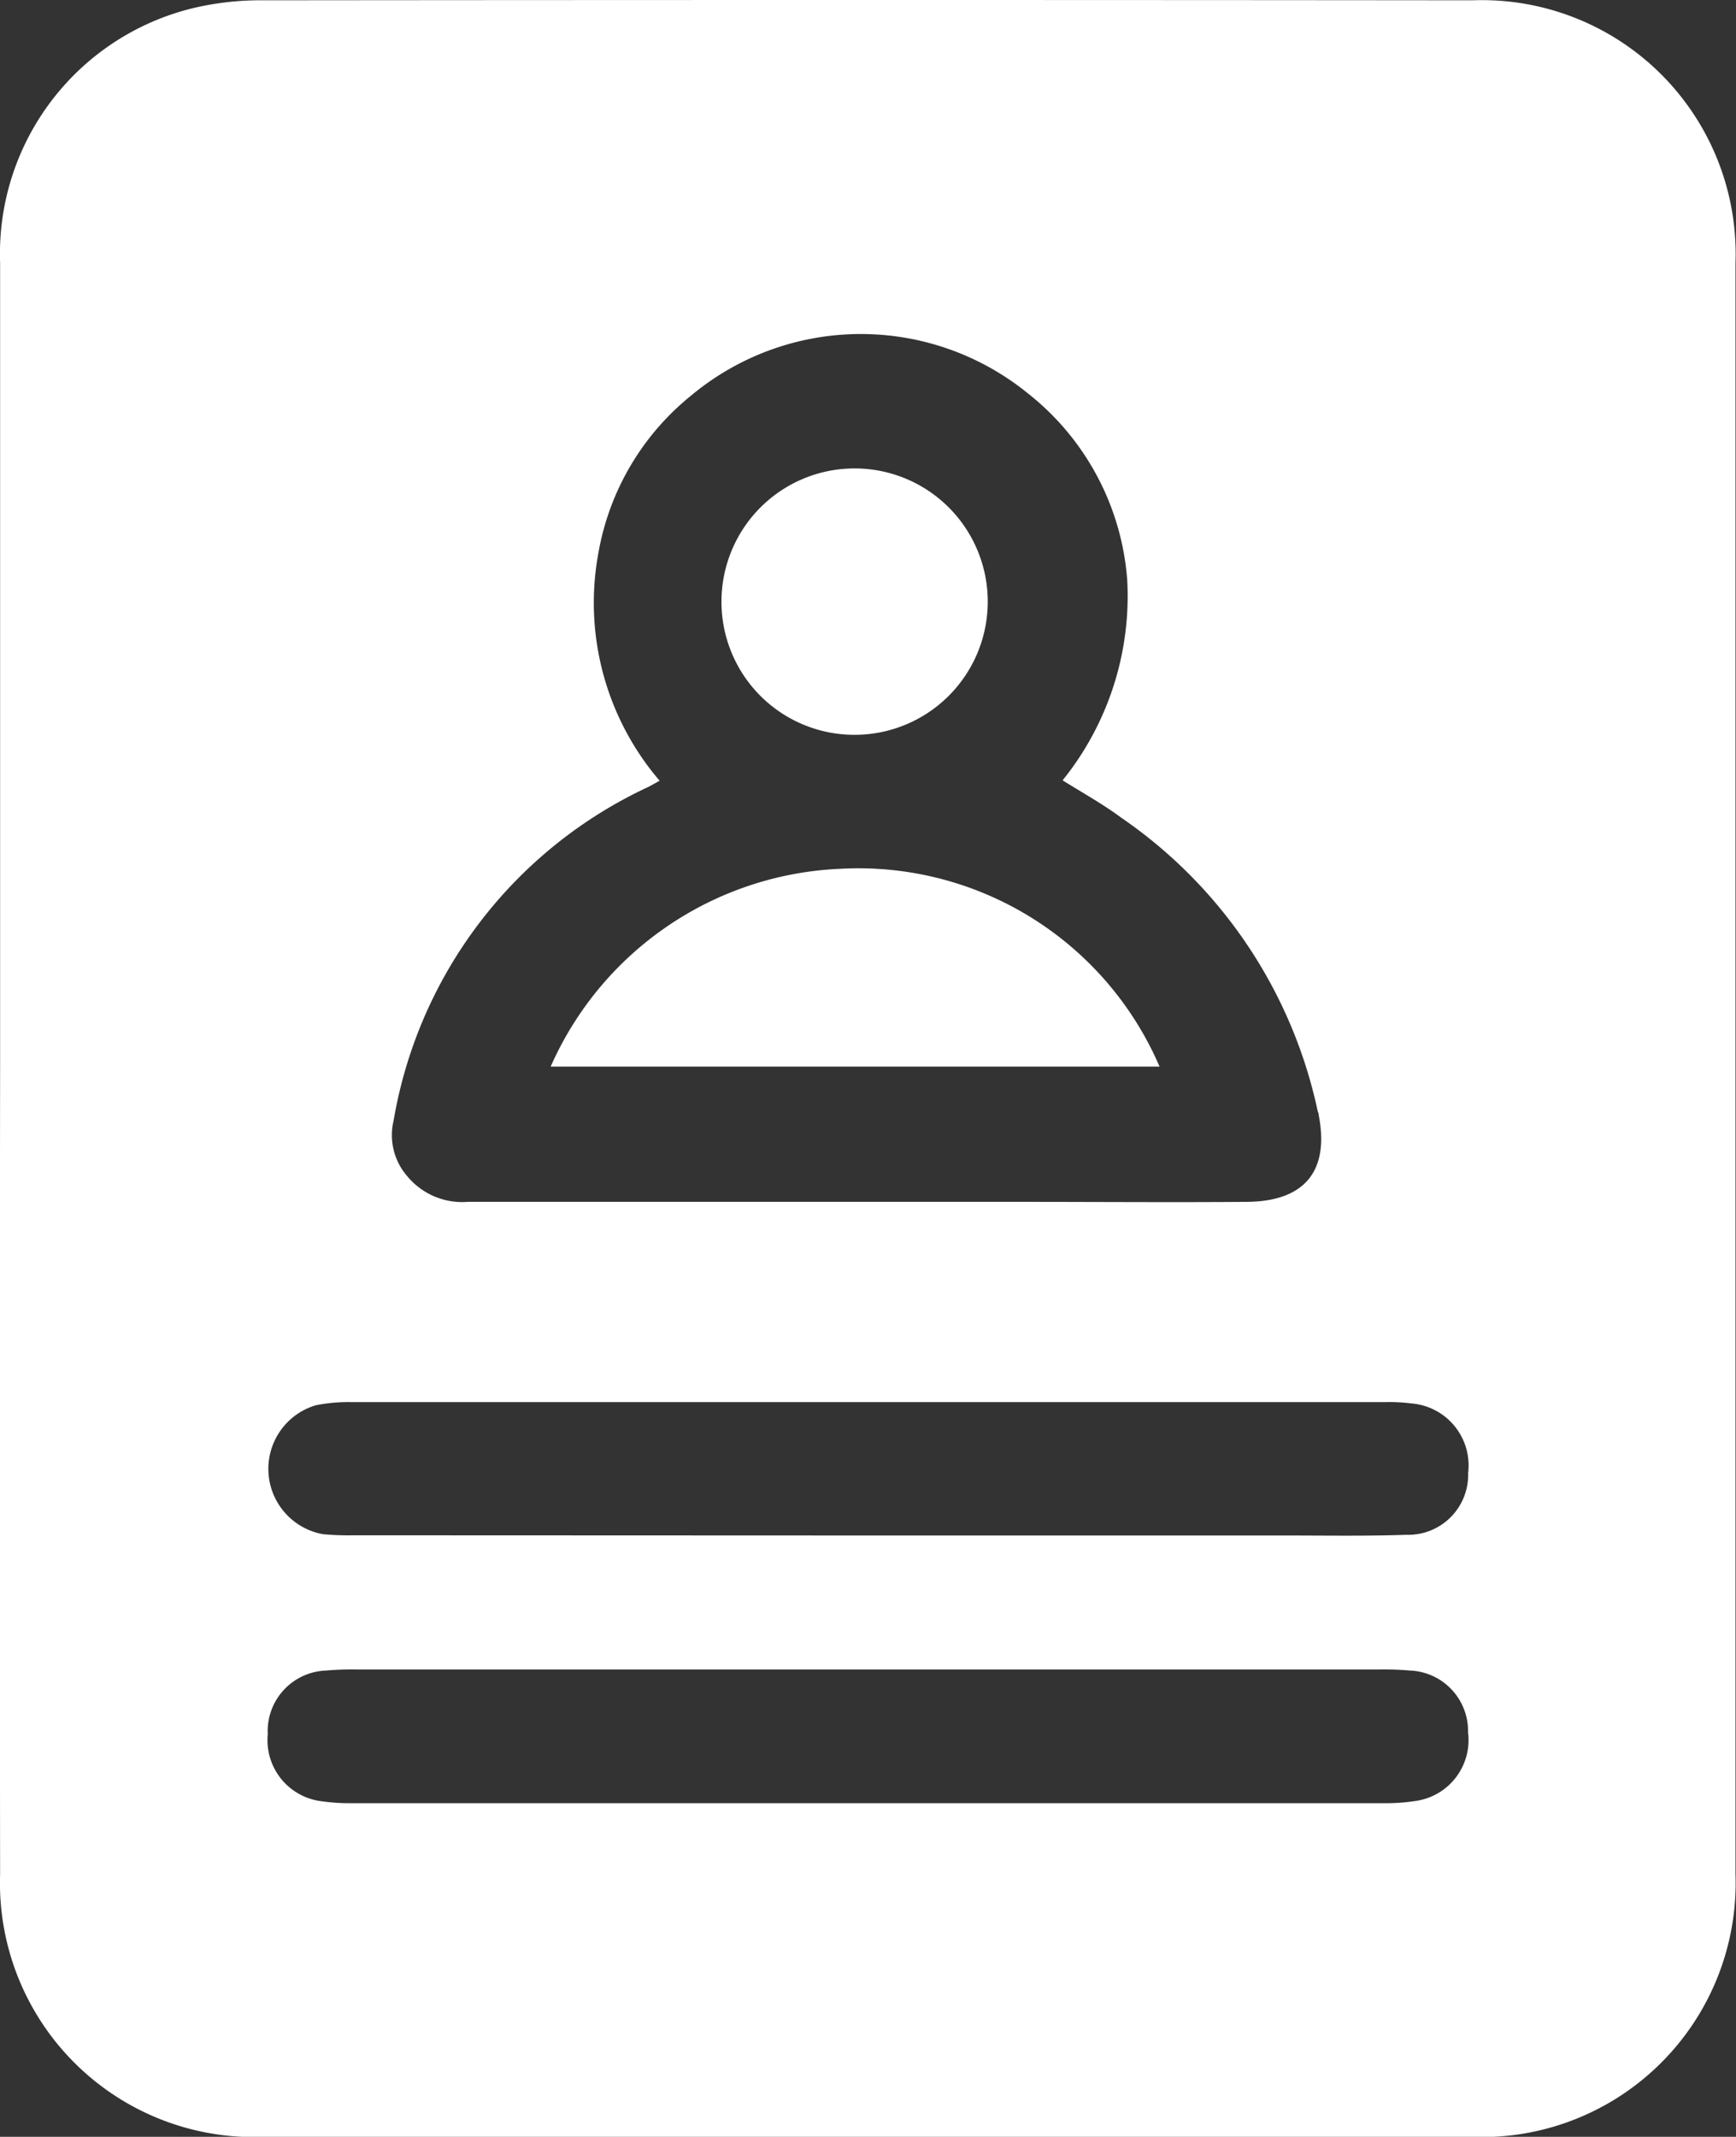 <svg xmlns="http://www.w3.org/2000/svg" width="17.512" height="21.545" viewBox="0 0 17.512 21.545">
  <rect x="0" y="0" width="17.512" height="21.545" fill="#333333" stroke="none"/>
  <g id="Group_342" data-name="Group 342" transform="translate(-4500.416 -1186.68)">
    <path id="Path_608" data-name="Path 608" d="M4500.417,1197.441q0-4.056,0-8.113a2.548,2.548,0,0,1,1.99-2.576,2.954,2.954,0,0,1,.664-.069q6.1-.006,12.2,0a2.56,2.56,0,0,1,2.652,2.648q0,8.124,0,16.248a2.562,2.562,0,0,1-2.654,2.647h-12.2a2.562,2.562,0,0,1-2.652-2.649Q4500.412,1201.508,4500.417,1197.441Zm10.718-2.893a2.96,2.96,0,0,0,.652-2.019,2.645,2.645,0,0,0-1-1.881,2.672,2.672,0,0,0-3.4.021,2.617,2.617,0,0,0-.934,1.583,2.756,2.756,0,0,0,.617,2.3c-.05.027-.081.046-.113.062a4.549,4.549,0,0,0-2.57,3.362.631.631,0,0,0,.136.562.719.719,0,0,0,.61.26q2.793,0,5.588,0c.76,0,1.52.006,2.279,0,.583-.007.828-.317.718-.878,0-.015-.008-.029-.011-.043a4.8,4.8,0,0,0-1.98-2.952C4511.544,1194.789,4511.344,1194.678,4511.135,1194.548Zm-1.986,7.614h4.246c.4,0,.8.007,1.207-.007a.605.605,0,0,0,.624-.624.627.627,0,0,0-.567-.7,1.81,1.81,0,0,0-.268-.014q-5.218,0-10.436,0a1.671,1.671,0,0,0-.354.032.669.669,0,0,0,.075,1.3,2.866,2.866,0,0,0,.313.011Zm.045,1.351h-5.184a3.093,3.093,0,0,0-.312.011.611.611,0,0,0-.581.643.62.62,0,0,0,.547.675,1.968,1.968,0,0,0,.311.019q5.2,0,10.392,0a1.954,1.954,0,0,0,.333-.023.62.62,0,0,0,.525-.692.61.61,0,0,0-.579-.622,3.108,3.108,0,0,0-.312-.011Z" fill="#fff"/>
    <path id="Path_609" data-name="Path 609" d="M4593.434,1335.328a3.349,3.349,0,0,1,2.919-1.994,3.307,3.307,0,0,1,3.223,1.994Z" transform="translate(-87.463 -137.894)" fill="#fff"/>
    <path id="Path_610" data-name="Path 610" d="M4622.287,1266.982a1.343,1.343,0,1,1,1.347,1.35A1.341,1.341,0,0,1,4622.287,1266.982Z" transform="translate(-114.593 -74.243)" fill="#fff"/>
  </g>
</svg>
